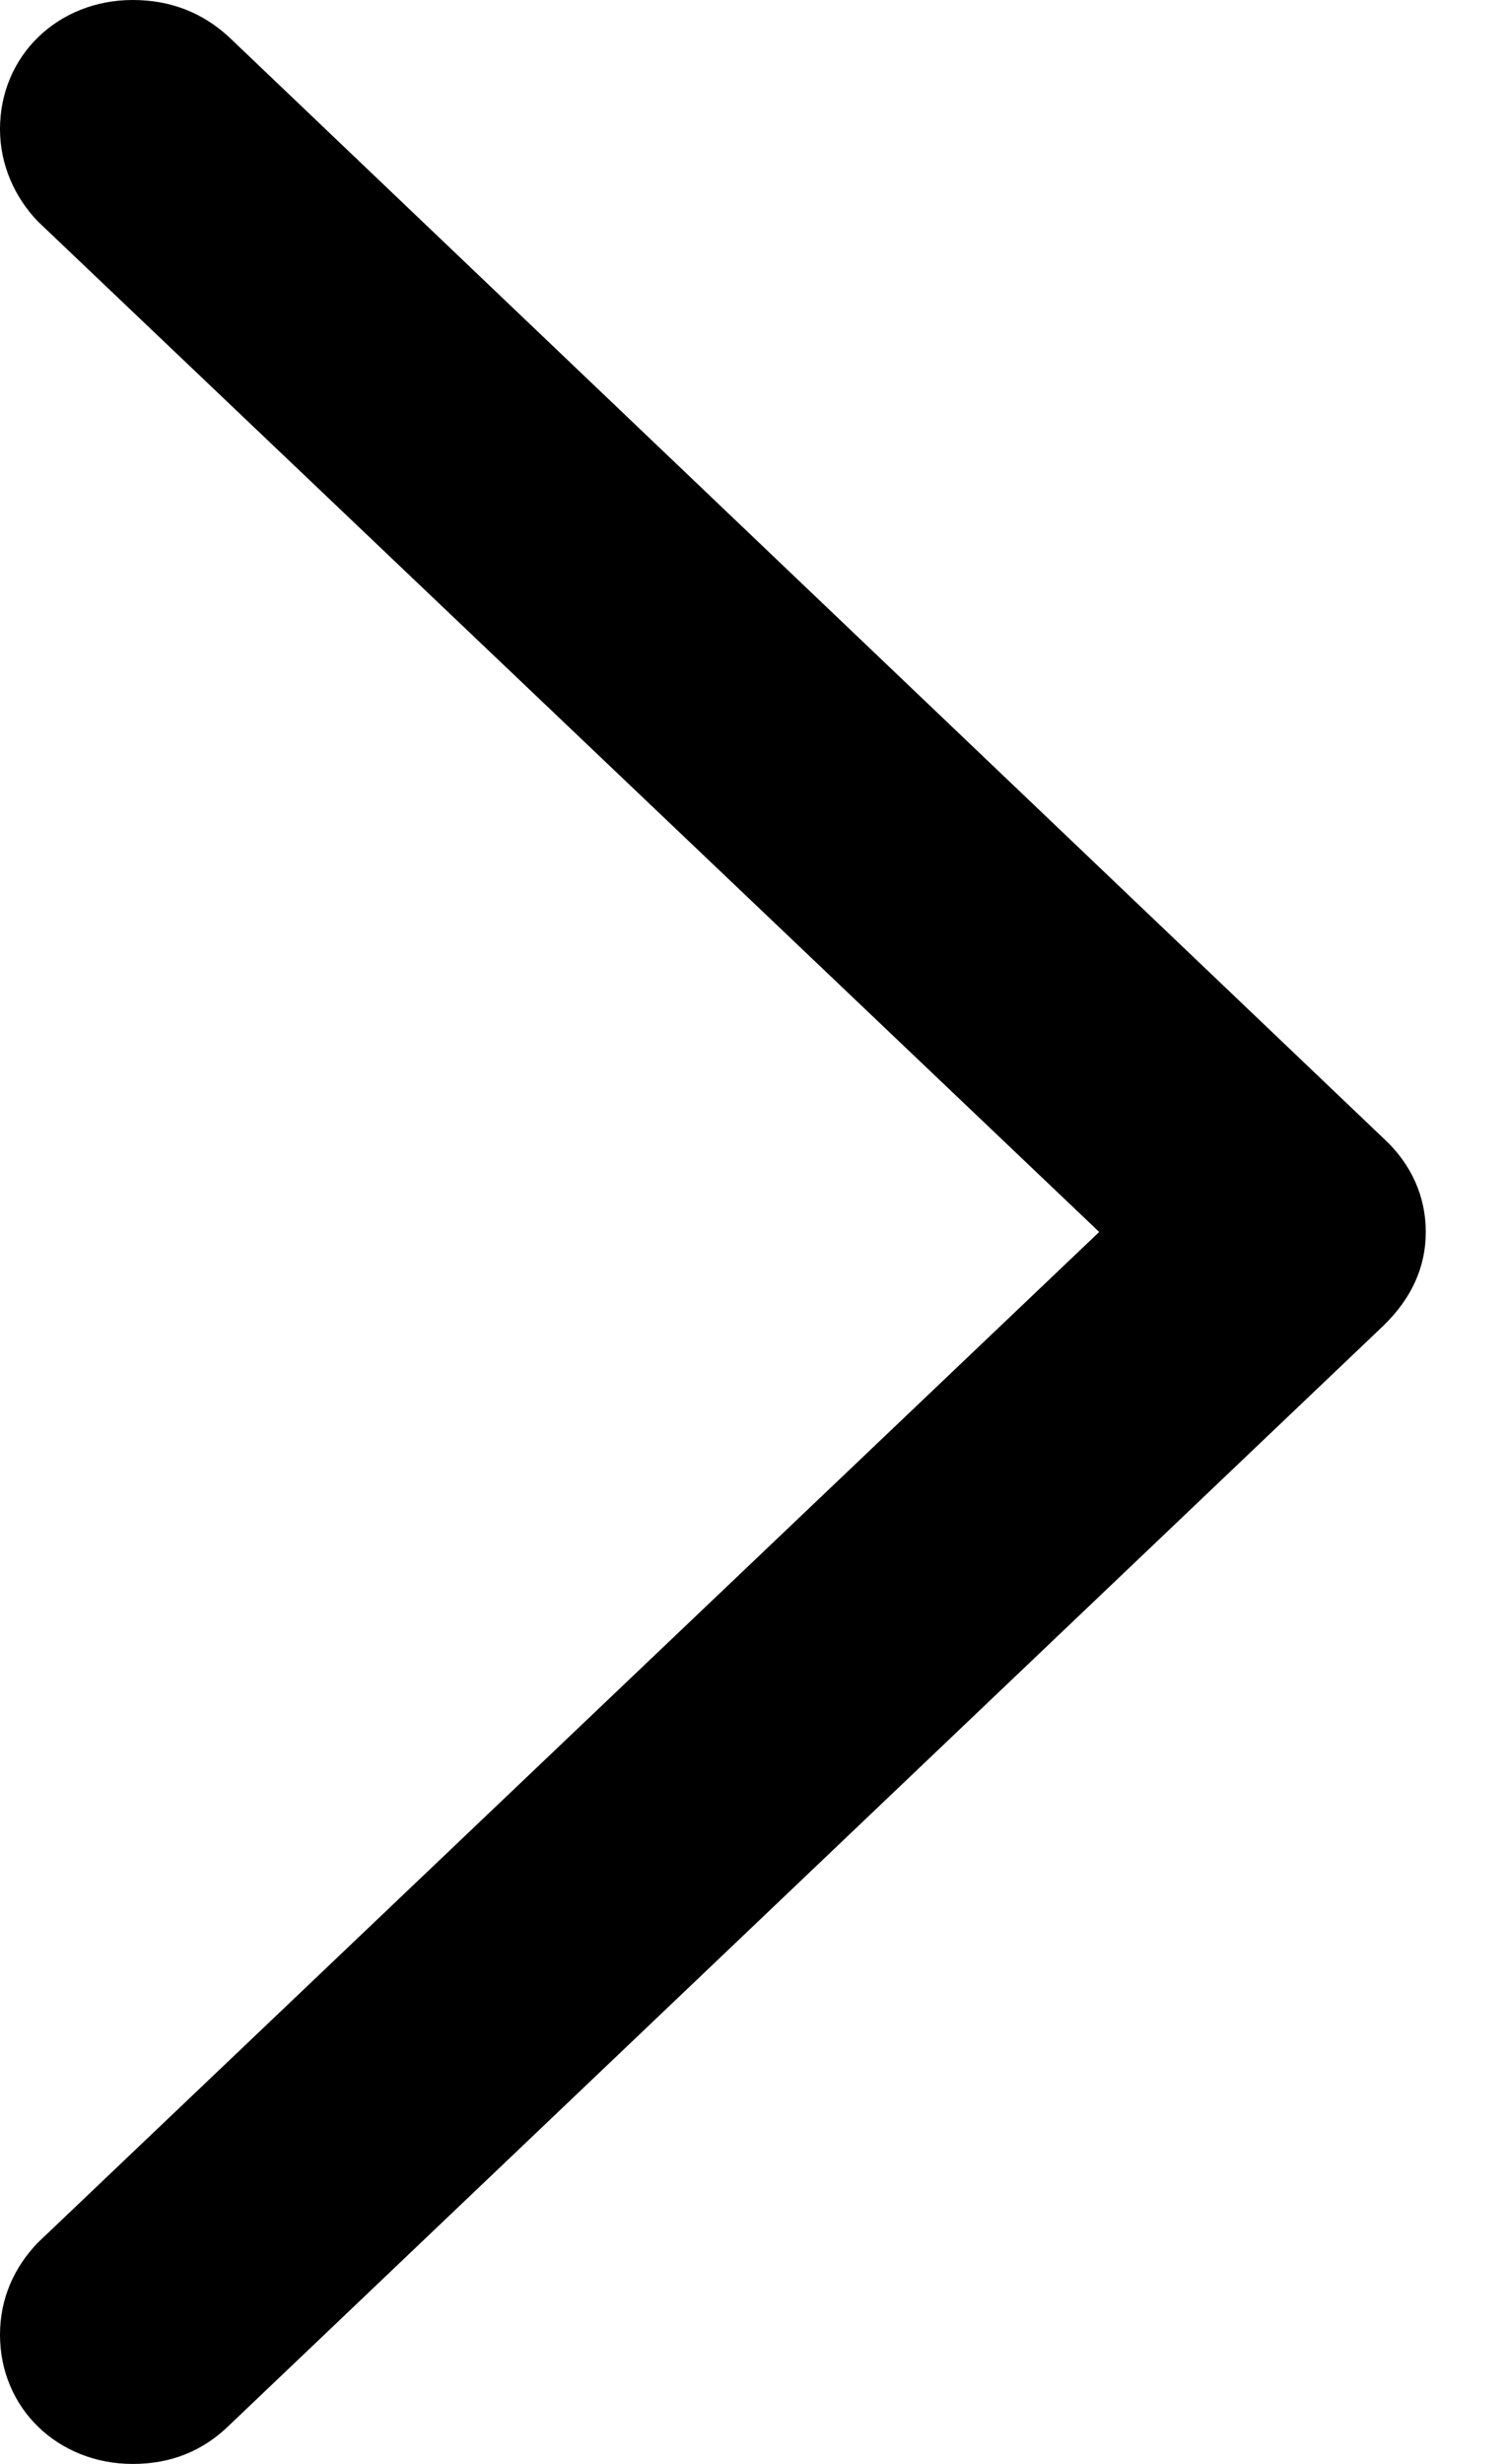 <svg width="11" height="18" viewBox="0 0 11 18" fill="none" xmlns="http://www.w3.org/2000/svg">
<path d="M10.421 9C10.421 8.741 10.315 8.502 10.112 8.316L1.673 0.27C1.481 0.093 1.247 0 0.97 0C0.426 0 0 0.404 0 0.944C0 1.203 0.107 1.441 0.277 1.618L8.034 9L0.277 16.383C0.107 16.559 0 16.787 0 17.056C0 17.596 0.426 18 0.97 18C1.247 18 1.481 17.907 1.673 17.72L10.112 9.684C10.315 9.487 10.421 9.259 10.421 9Z" fill="black"/>
</svg>
